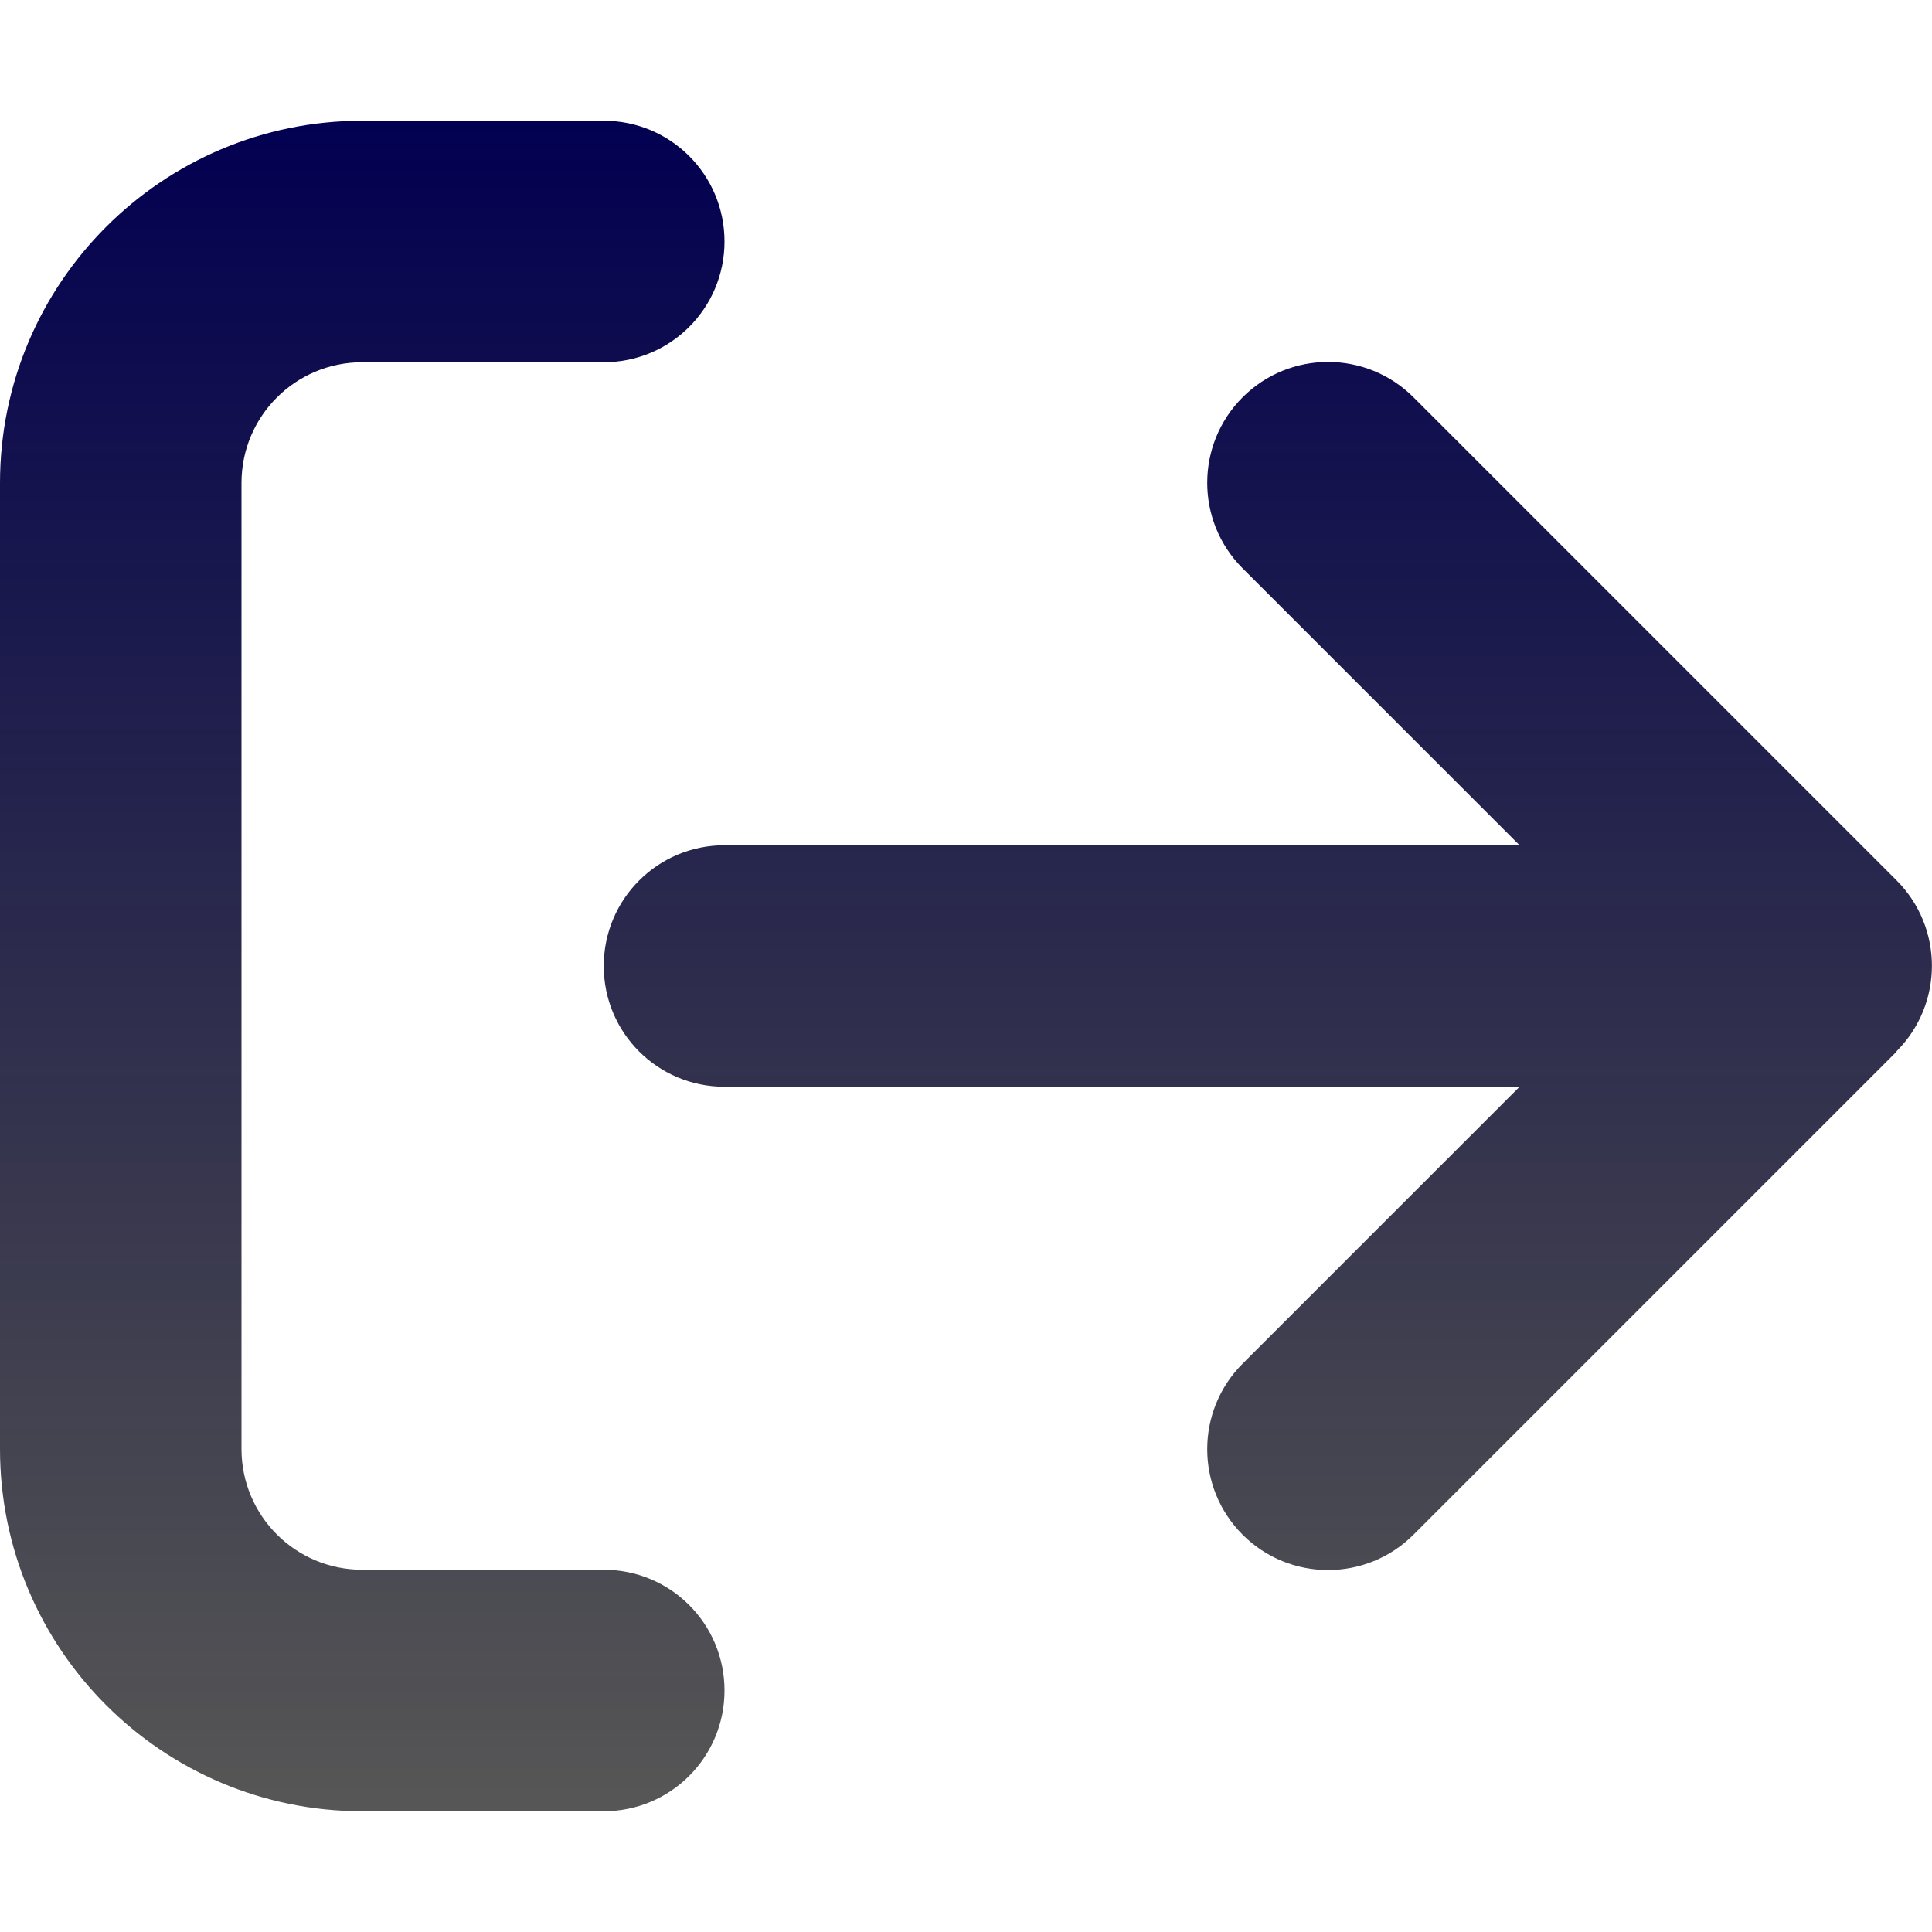 <svg width="50" height="50" viewBox="0 0 50 50" fill="none" xmlns="http://www.w3.org/2000/svg">
<path d="M49.082 27.207C50.303 25.986 50.303 24.004 49.082 22.783L36.582 10.283C35.361 9.062 33.379 9.062 32.158 10.283C30.938 11.504 30.938 13.486 32.158 14.707L39.326 21.875H18.75C17.021 21.875 15.625 23.271 15.625 25C15.625 26.729 17.021 28.125 18.75 28.125H39.326L32.158 35.293C30.938 36.514 30.938 38.496 32.158 39.717C33.379 40.938 35.361 40.938 36.582 39.717L49.082 27.217V27.207ZM15.625 9.375C17.354 9.375 18.75 7.979 18.75 6.25C18.75 4.521 17.354 3.125 15.625 3.125H9.375C4.199 3.125 0 7.324 0 12.5V37.5C0 42.676 4.199 46.875 9.375 46.875H15.625C17.354 46.875 18.75 45.478 18.75 43.75C18.75 42.022 17.354 40.625 15.625 40.625H9.375C7.646 40.625 6.25 39.228 6.25 37.5V12.5C6.25 10.771 7.646 9.375 9.375 9.375H15.625Z" fill="url(#paint0_linear_1047_2253)"/>
<defs>
<linearGradient id="paint0_linear_1047_2253" x1="24.999" y1="3.125" x2="24.999" y2="46.875" gradientUnits="userSpaceOnUse">
<stop stop-color="#020051"/>
<stop offset="1" stop-opacity="0.66"/>
</linearGradient>
</defs>
</svg>
